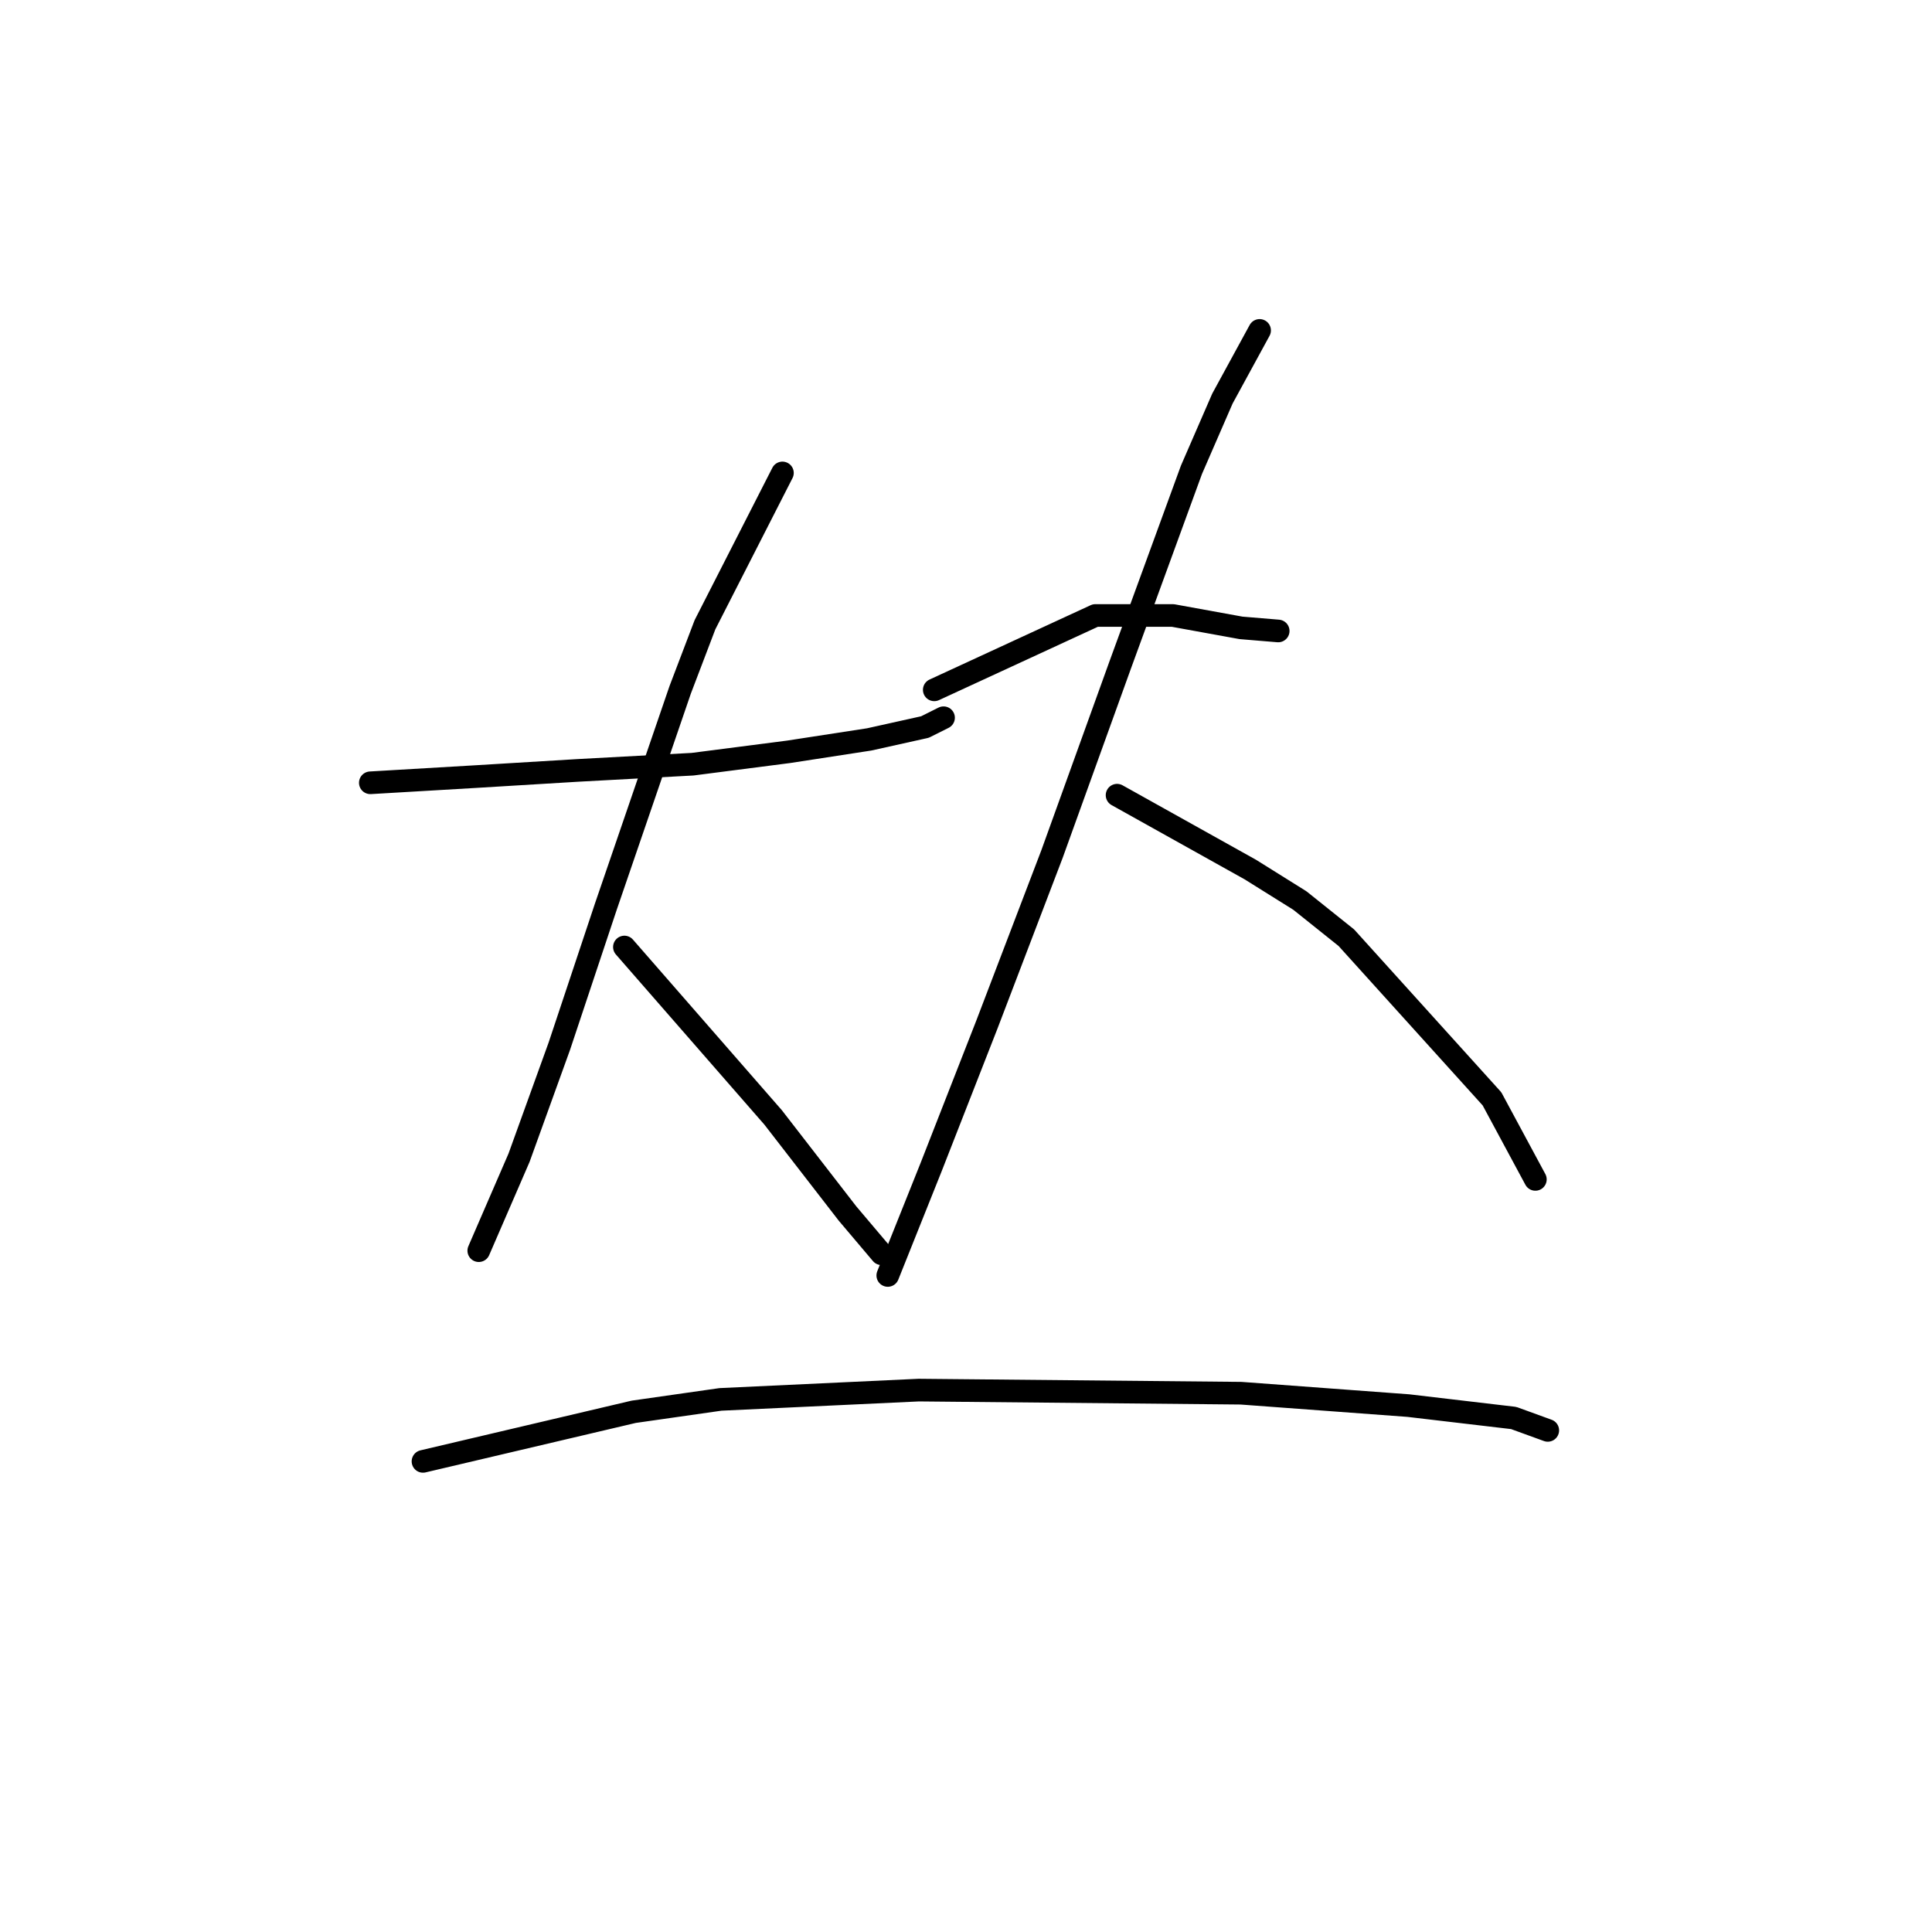 <?xml version="1.0" standalone="no"?>
    <svg width="256" height="256" xmlns="http://www.w3.org/2000/svg" version="1.1">
    <polyline stroke="black" stroke-width="3" stroke-linecap="round" fill="transparent" stroke-linejoin="round" points="49.07 103.724 63.029 102.903 76.578 102.082 91.769 101.261 104.497 99.619 115.172 97.976 122.562 96.334 125.025 95.102 125.025 95.102 " />
        <polyline stroke="black" stroke-width="3" stroke-linecap="round" fill="transparent" stroke-linejoin="round" points="103.676 62.667 93.411 82.785 90.127 91.407 80.273 120.147 74.115 138.623 68.777 153.403 63.44 165.721 63.44 165.721 " />
        <polyline stroke="black" stroke-width="3" stroke-linecap="round" fill="transparent" stroke-linejoin="round" points="82.737 125.485 102.444 148.066 112.298 160.794 116.814 166.131 116.814 166.131 " />
        <polyline stroke="black" stroke-width="3" stroke-linecap="round" fill="transparent" stroke-linejoin="round" points="123.794 91.407 145.143 81.554 155.408 81.554 164.44 83.196 169.367 83.606 169.367 83.606 " />
        <polyline stroke="black" stroke-width="3" stroke-linecap="round" fill="transparent" stroke-linejoin="round" points="166.904 43.781 161.977 52.814 157.871 62.257 148.428 88.123 139.395 113.168 130.773 135.749 123.383 154.635 117.635 169.005 117.635 169.005 " />
        <polyline stroke="black" stroke-width="3" stroke-linecap="round" fill="transparent" stroke-linejoin="round" points="148.017 105.367 165.672 115.22 172.241 119.326 178.4 124.253 197.696 145.603 203.444 156.277 203.444 156.277 " />
        <polyline stroke="black" stroke-width="3" stroke-linecap="round" fill="transparent" stroke-linejoin="round" points="56.049 193.639 83.968 187.07 95.464 185.428 121.741 184.196 164.44 184.607 186.611 186.249 200.57 187.891 205.087 189.534 205.087 189.534 " />
        </svg>